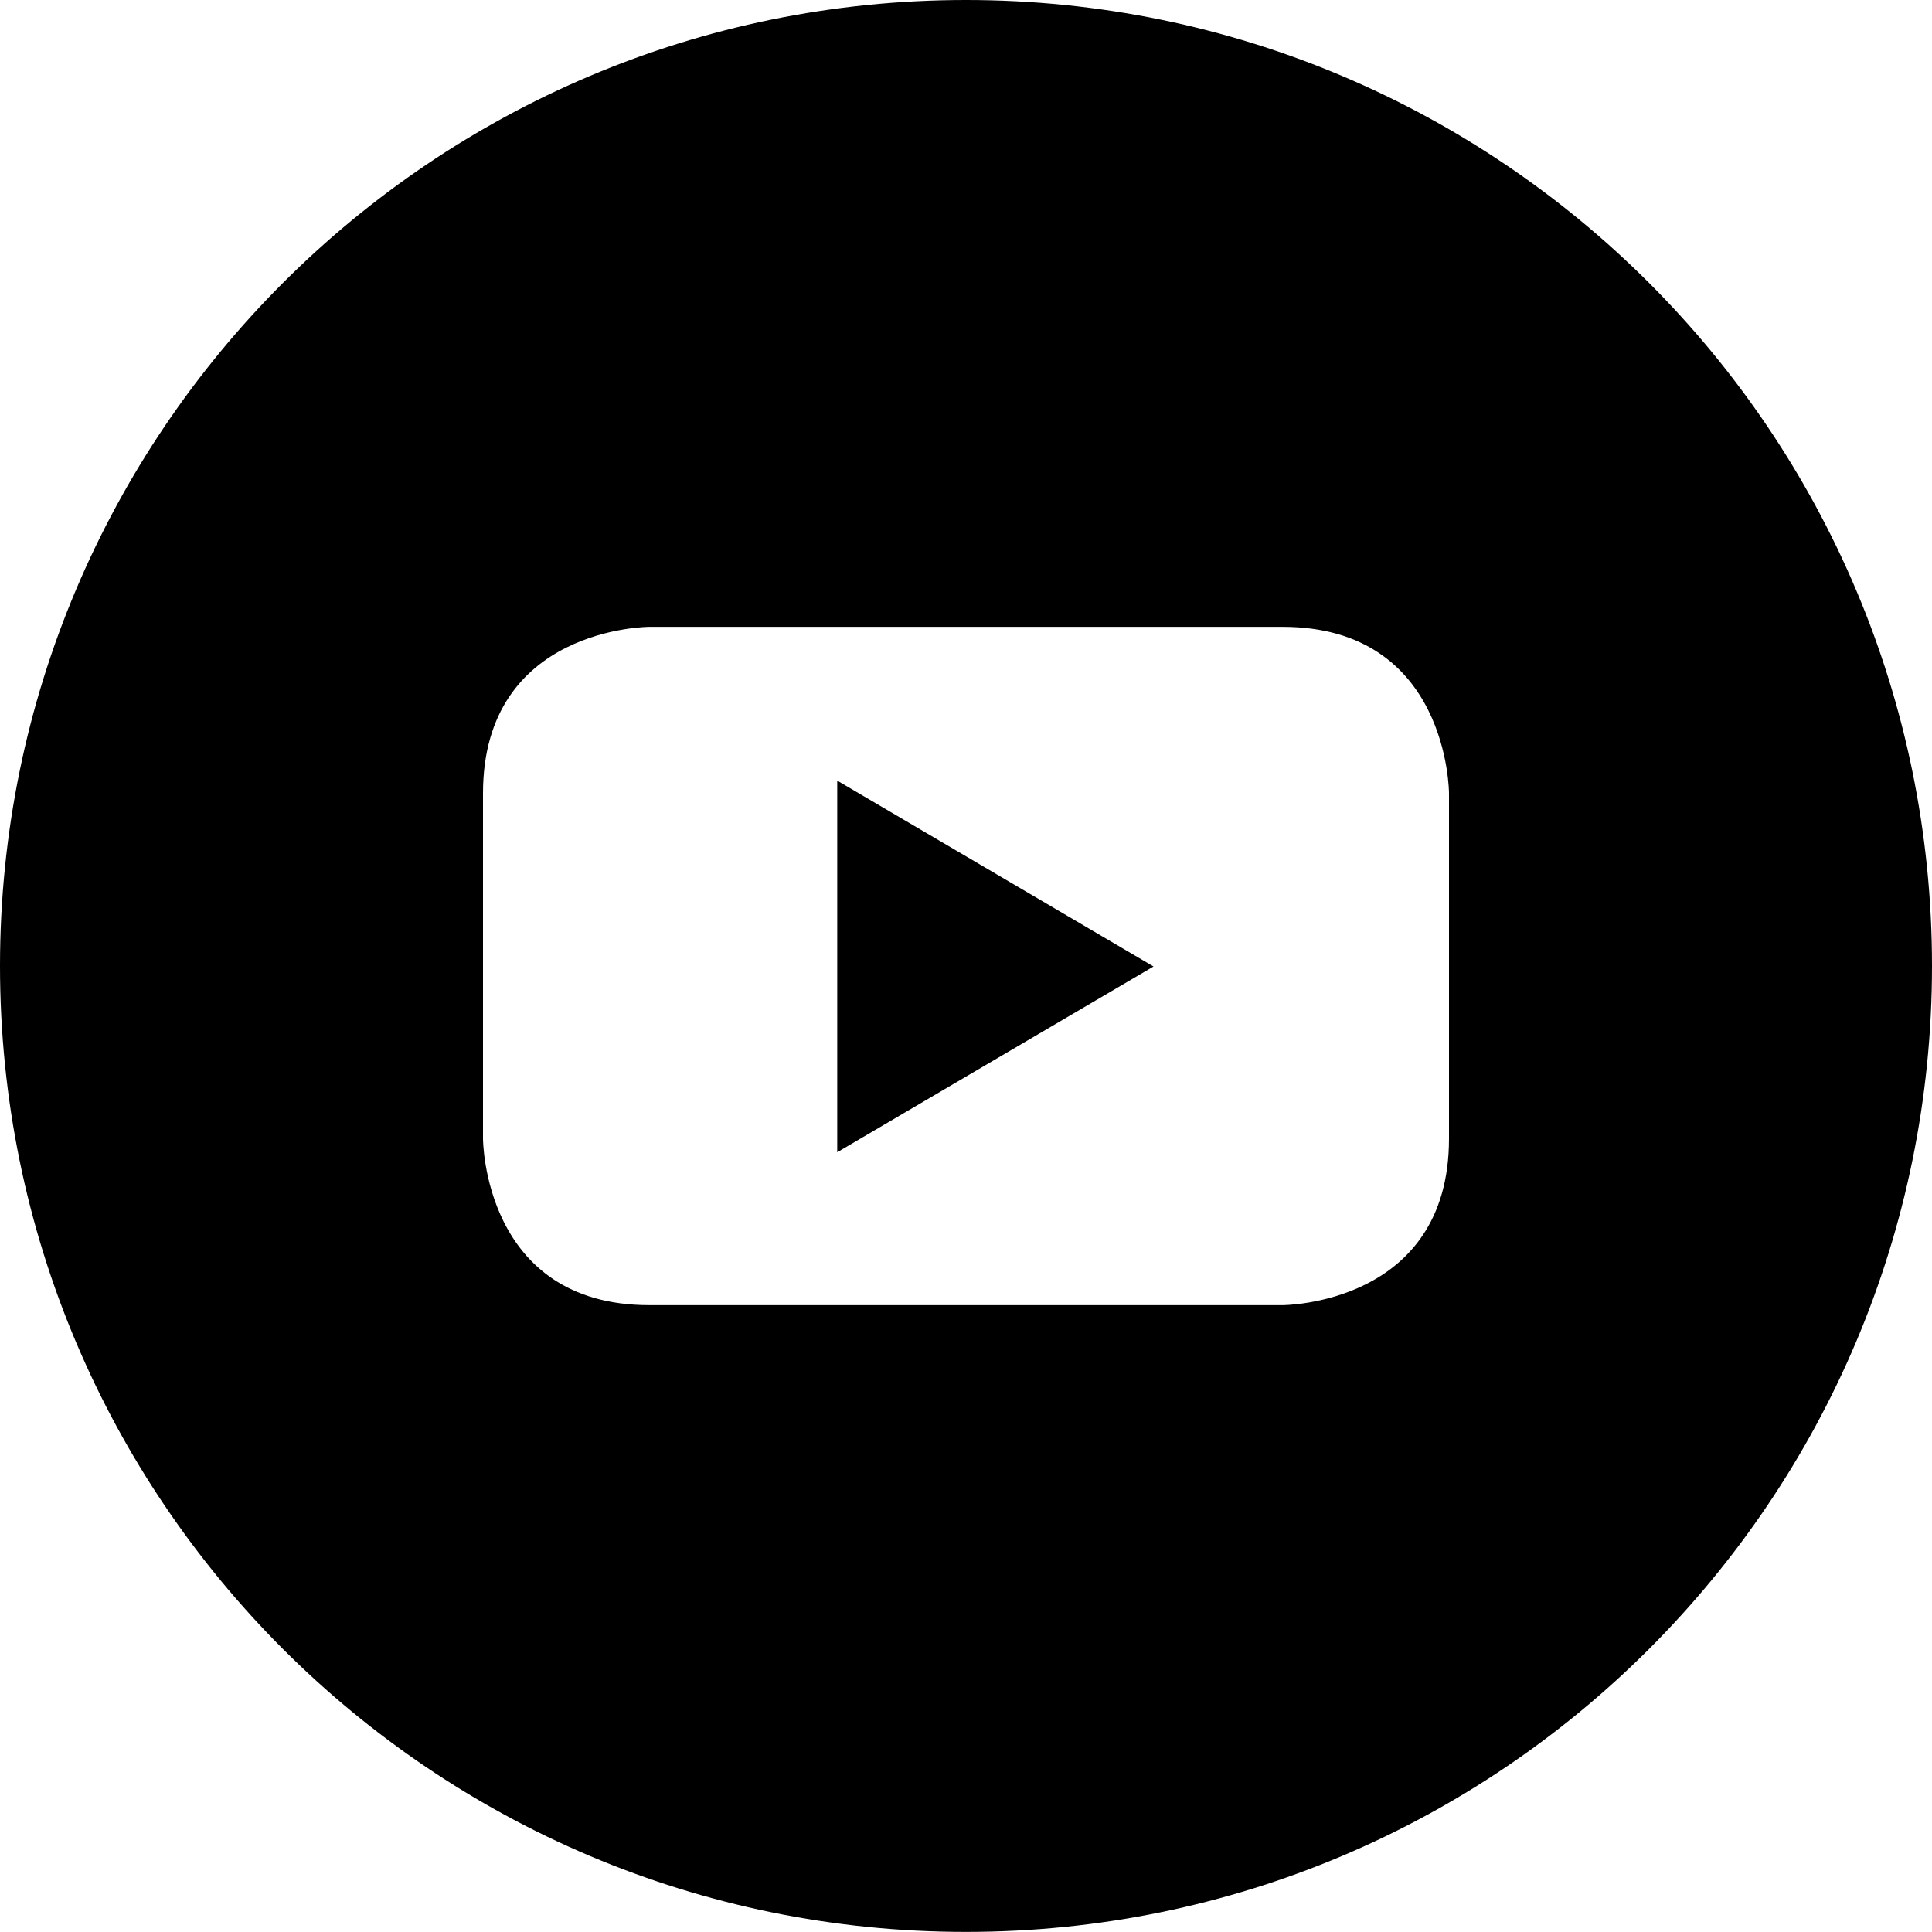 <svg viewBox="0 0 20 20" xmlns="http://www.w3.org/2000/svg">
  <path fill-rule="evenodd" clip-rule="evenodd" d="M20 9.999C20 15.522 15.523 19.999 10 19.999C4.477 19.999 0 15.522 0 9.999C0 4.477 4.477 0 10 0C15.523 0 20 4.477 20 9.999ZM8.667 11.928L11.941 10.005L8.667 8.081V11.928ZM15 8.212V11.787C15 13.511 13.276 13.511 13.276 13.511H6.723C5 13.511 5 11.787 5 11.787V8.212C5 6.489 6.723 6.489 6.723 6.489H13.276C15 6.489 15 8.212 15 8.212Z" />
</svg>
